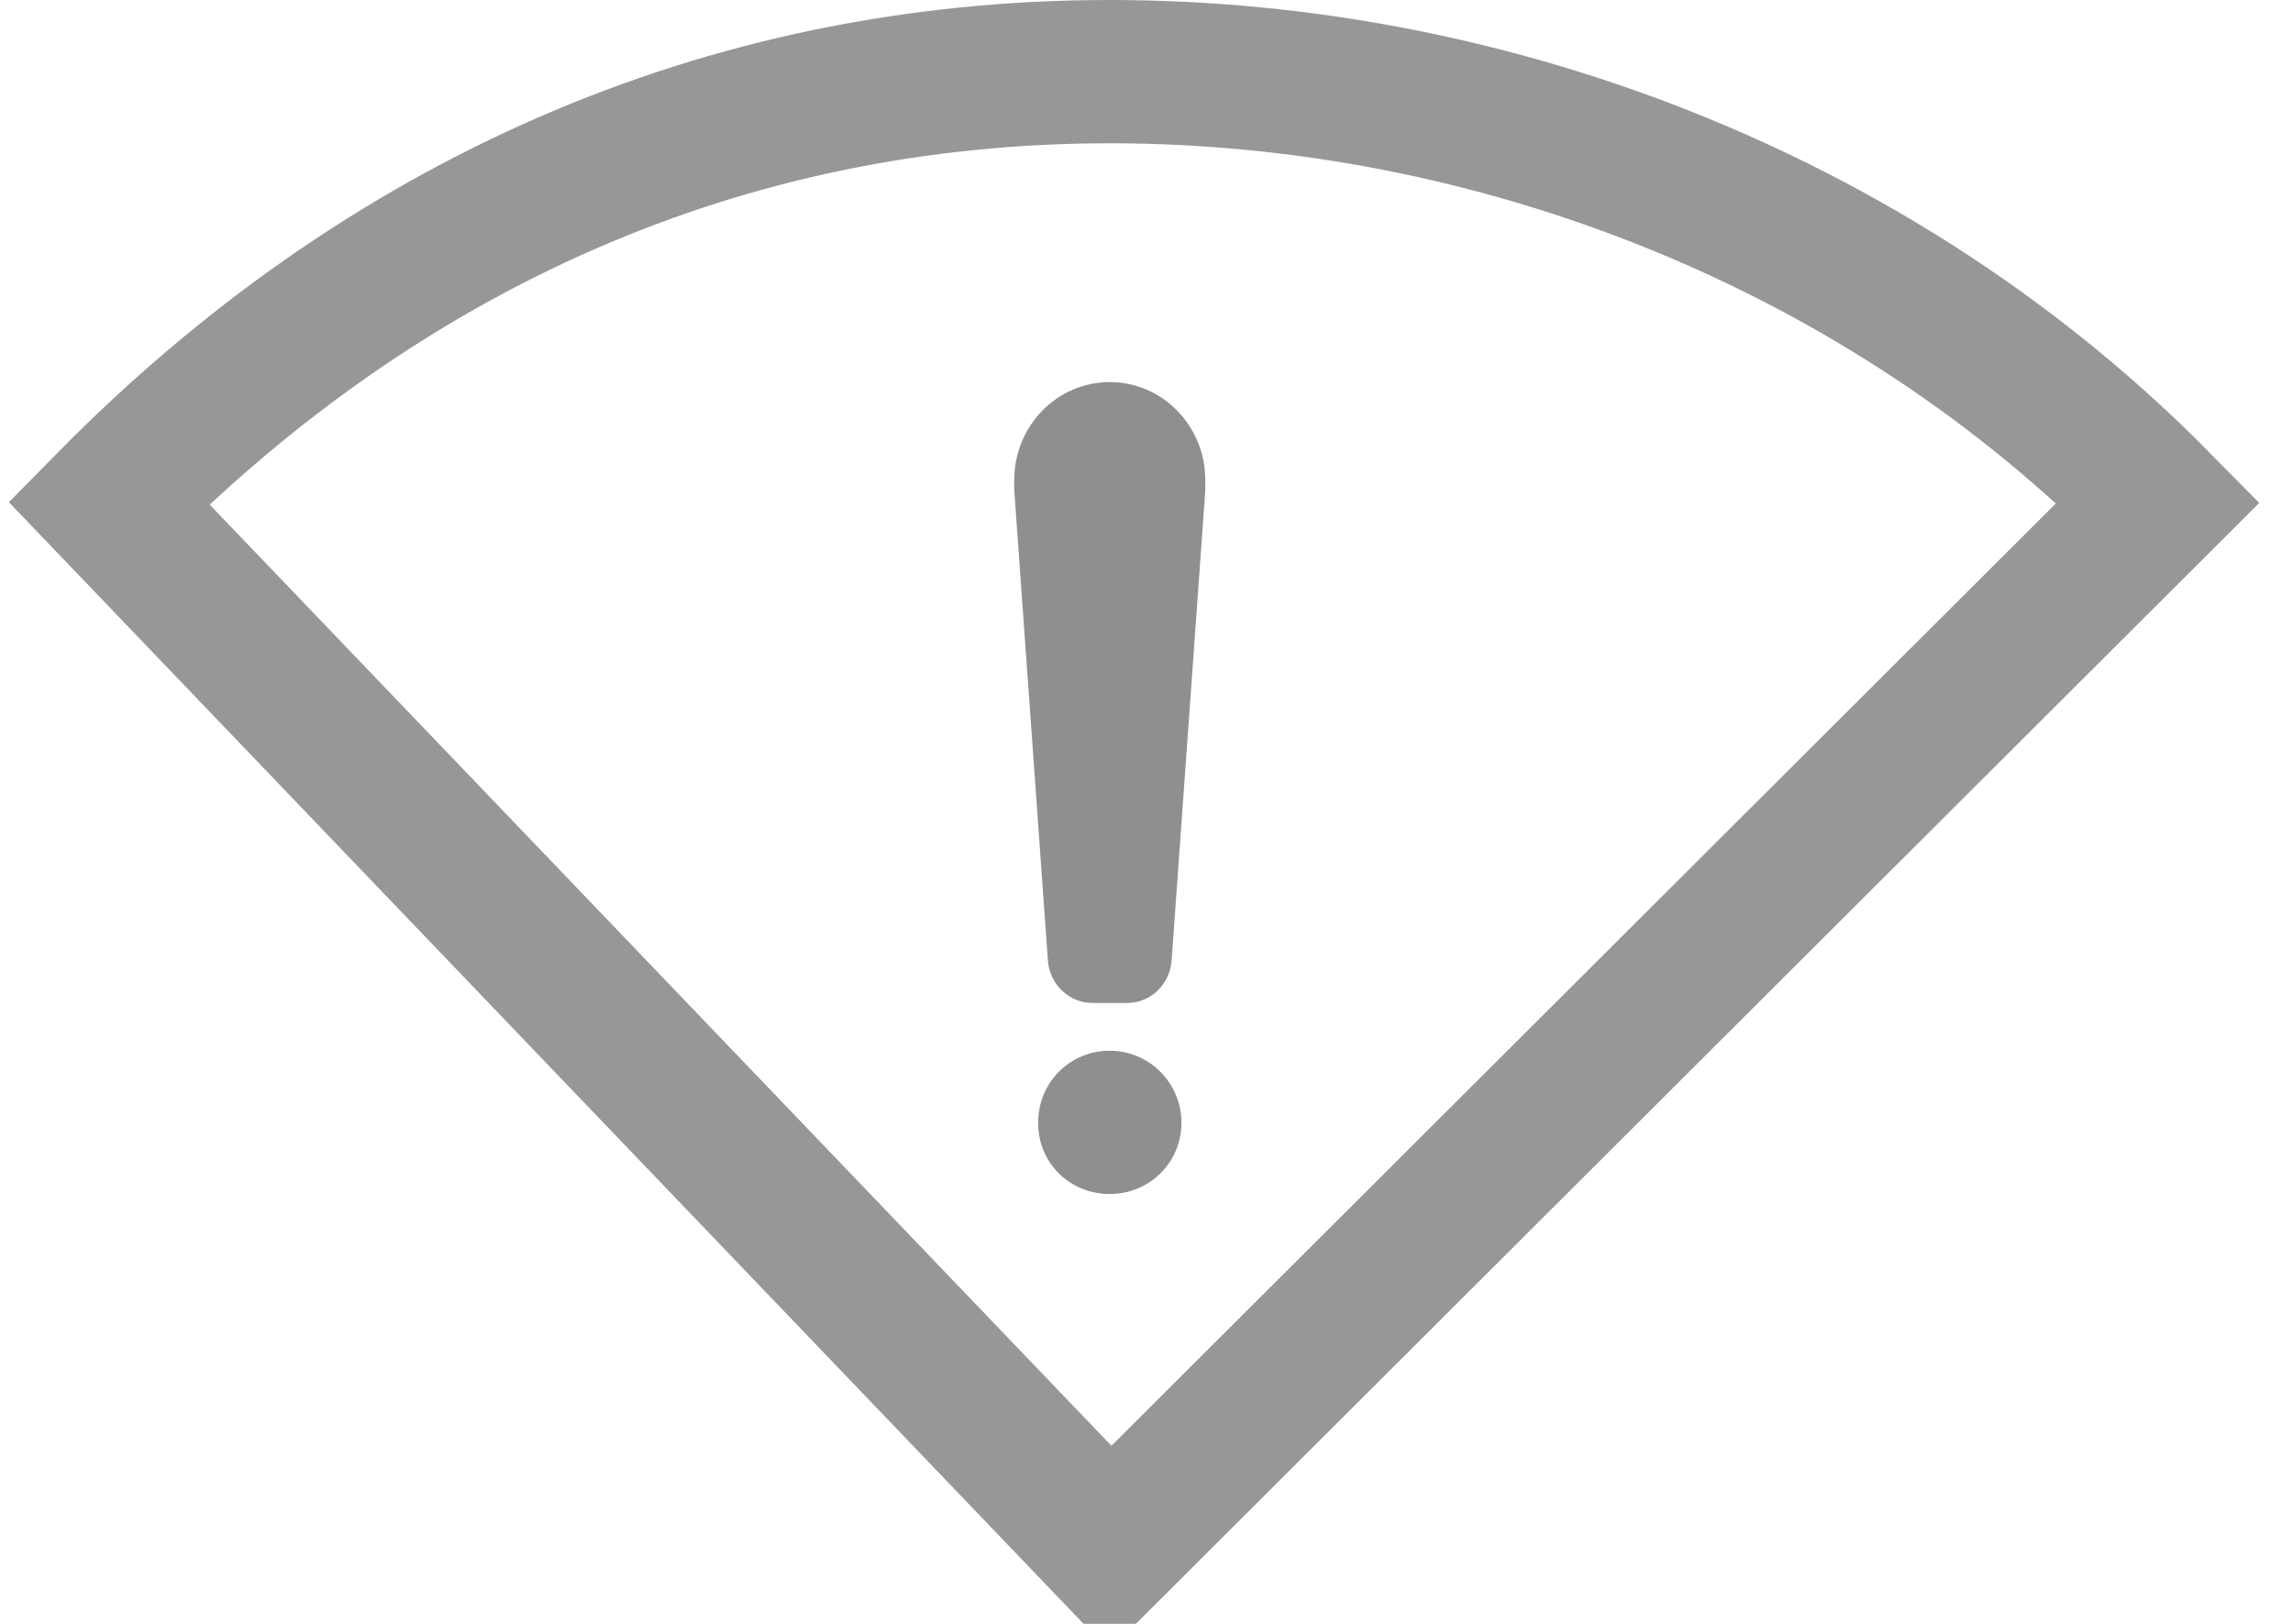 <?xml version="1.0" encoding="UTF-8"?>
<svg width="48px" height="34px" viewBox="0 0 48 34" version="1.1" xmlns="http://www.w3.org/2000/svg" xmlns:xlink="http://www.w3.org/1999/xlink">
    <title>CEAFA0C5-88B9-47B5-A29B-9C799BD18B87</title>
    <g id="web-player-(актуализация-2021.08:-новая-страница-проекта-и-стиль-кнопок)" stroke="none" stroke-width="1" fill="none" fill-rule="evenodd">
        <g id="web-player-player-skin.-icon-pack" transform="translate(-415, -1712)">
            <g id="icons/48/error/wifi-error" transform="translate(414.731, 1705)">
                <g id="wifi-error" transform="translate(0.5, 7)">
                    <path d="M23,22 C23.824,22 24.5,22.67 24.5,23.509 C24.5,24.348 23.824,25 23,25 C22.159,25 21.5,24.348 21.5,23.509 C21.5,22.67 22.159,22 23,22 Z M23,8 C24.104,8 25,8.918 25,10.053 L25,10.188 C25,10.239 24.997,10.29 24.995,10.338 L24.295,20.109 C24.259,20.613 23.852,21 23.361,21 L22.64,21 C22.148,21 21.741,20.612 21.705,20.109 L21.006,10.338 C21.003,10.287 21,10.239 21,10.188 L21,10.053 C21,8.918 21.895,8 23,8 Z" id="Clip-2" fill="#8F8F8F"></path>
                    <path d="M23,1.5 C31.112,1.5 39.207,4.7 44.947,10.522 L44.947,10.522 L23.011,32.415 L2.046,10.529 C7.772,4.715 14.904,1.5 23,1.5 Z" id="Path" stroke="#979797" stroke-width="3"></path>
                </g>
            </g>
        </g>
    </g>
</svg>
